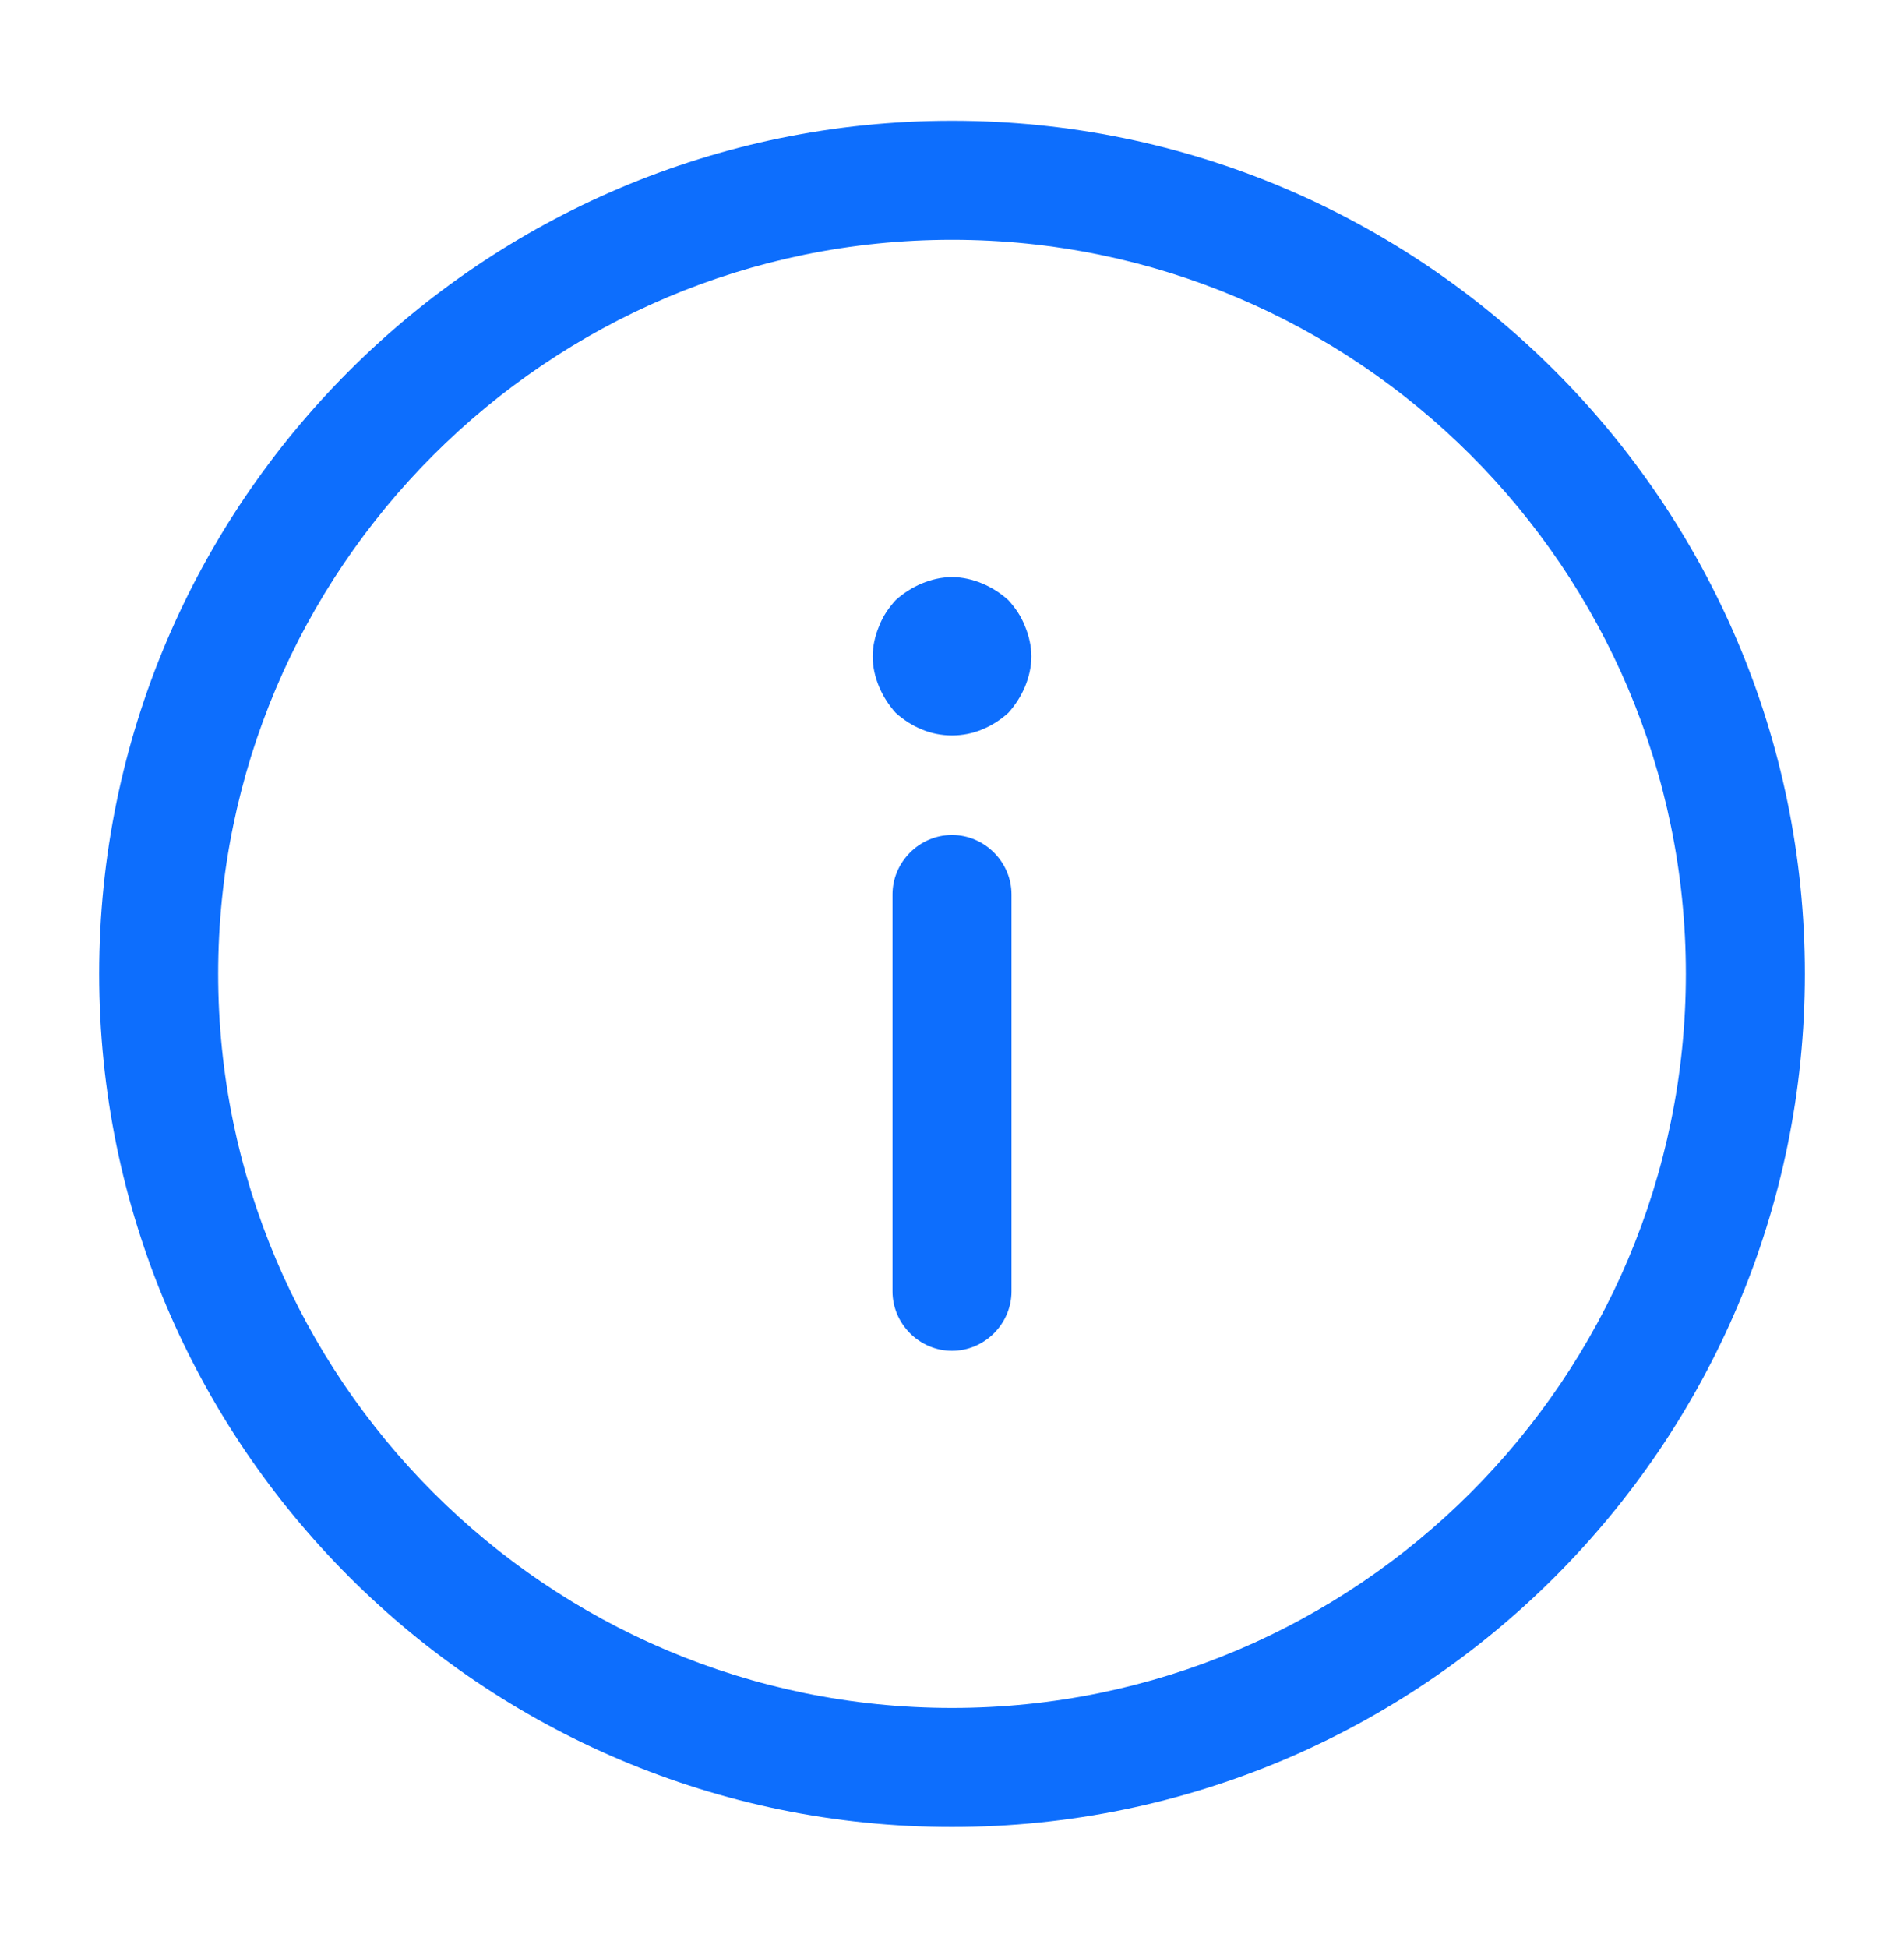<svg width="44" height="45" viewBox="0 0 44 45" fill="none" xmlns="http://www.w3.org/2000/svg">
<path d="M22 2.79C32.872 2.79 41.709 11.627 41.709 22.498C41.709 33.37 32.872 42.207 22 42.207C11.129 42.207 2.292 33.37 2.292 22.498C2.292 11.627 11.129 2.79 22 2.79ZM22 39.457C31.35 39.457 38.959 31.849 38.959 22.498C38.959 13.148 31.35 5.54 22 5.54C12.65 5.54 5.042 13.148 5.042 22.498C5.042 31.848 12.65 39.457 22 39.457Z" fill="#0D6EFD"/>
<path d="M22 19.29C22.752 19.29 23.375 19.913 23.375 20.665L23.375 29.832C23.375 30.584 22.752 31.207 22 31.207C21.248 31.207 20.625 30.584 20.625 29.832L20.625 20.665C20.625 19.913 21.248 19.29 22 19.29Z" fill="#0D6EFD"/>
<path d="M22 13.332C22.238 13.332 22.477 13.387 22.697 13.479C22.917 13.571 23.119 13.699 23.302 13.864C23.467 14.047 23.595 14.231 23.687 14.469C23.779 14.689 23.834 14.928 23.834 15.166C23.834 15.404 23.779 15.643 23.687 15.863C23.595 16.082 23.467 16.284 23.302 16.468C23.119 16.633 22.917 16.761 22.697 16.852C22.257 17.036 21.744 17.036 21.303 16.852C21.084 16.761 20.882 16.633 20.698 16.468C20.534 16.284 20.405 16.082 20.314 15.863C20.222 15.643 20.167 15.404 20.167 15.166C20.167 14.928 20.222 14.689 20.314 14.469C20.405 14.231 20.534 14.047 20.698 13.864C20.882 13.699 21.084 13.571 21.303 13.479C21.523 13.387 21.762 13.332 22 13.332Z" fill="#0D6EFD"/>
</svg>
